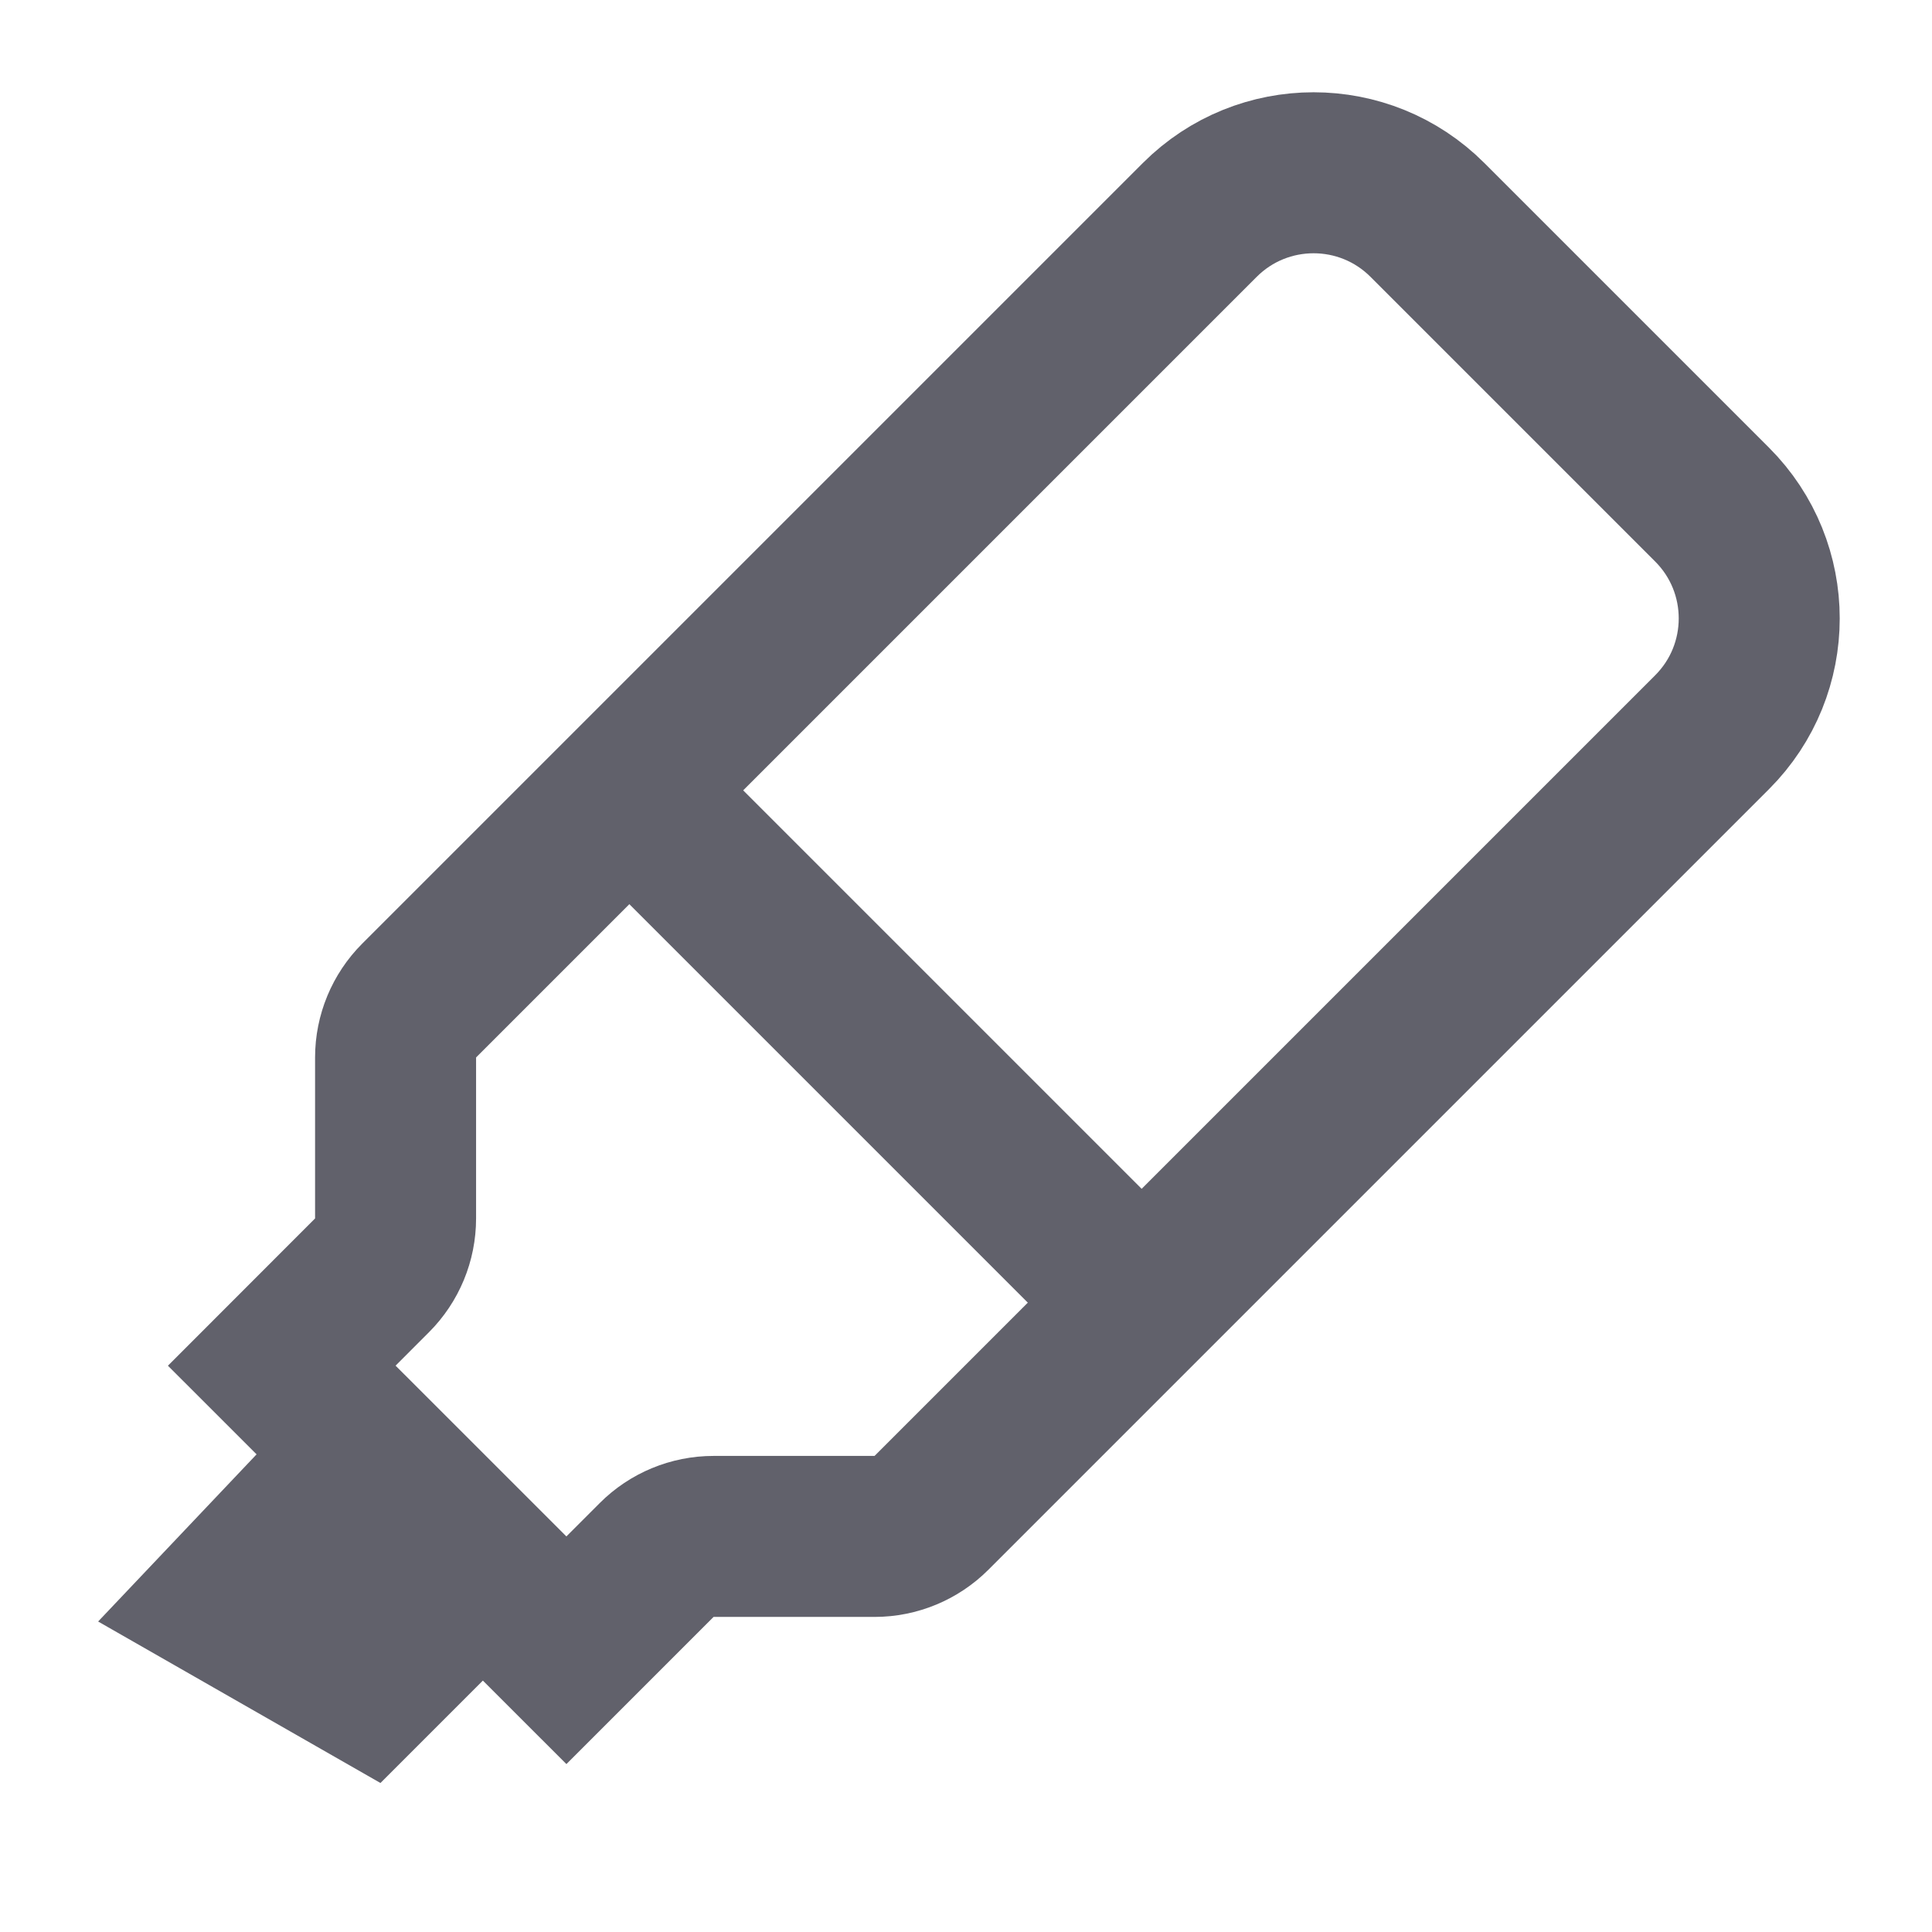 <svg xmlns="http://www.w3.org/2000/svg" height="24" width="24" viewBox="0 0 24 24"><path d="M14 16L8 10" stroke="#61616b" stroke-width="2" fill="none"></path> <path d="M1.219 20.143L3.836 17.382L5.25 18.796L6.665 20.21L4.726 22.149L1.219 20.143Z" fill="#61616b" data-color="color-2" data-stroke="none" stroke="none"></path> <path d="M11.571 18.793L21.268 9.096C22.049 8.315 22.049 7.049 21.268 6.268L19.5 4.5L17.732 2.732C16.951 1.951 15.685 1.951 14.904 2.732L5.207 12.429C5.02 12.616 4.914 12.871 4.914 13.136L4.914 15.136C4.914 15.401 4.809 15.655 4.621 15.843L3.5 16.965L7.036 20.5L8.157 19.379C8.344 19.191 8.599 19.086 8.864 19.086L10.864 19.086C11.129 19.086 11.384 18.98 11.571 18.793Z" stroke="#61616b" stroke-width="2" fill="none"></path></svg>